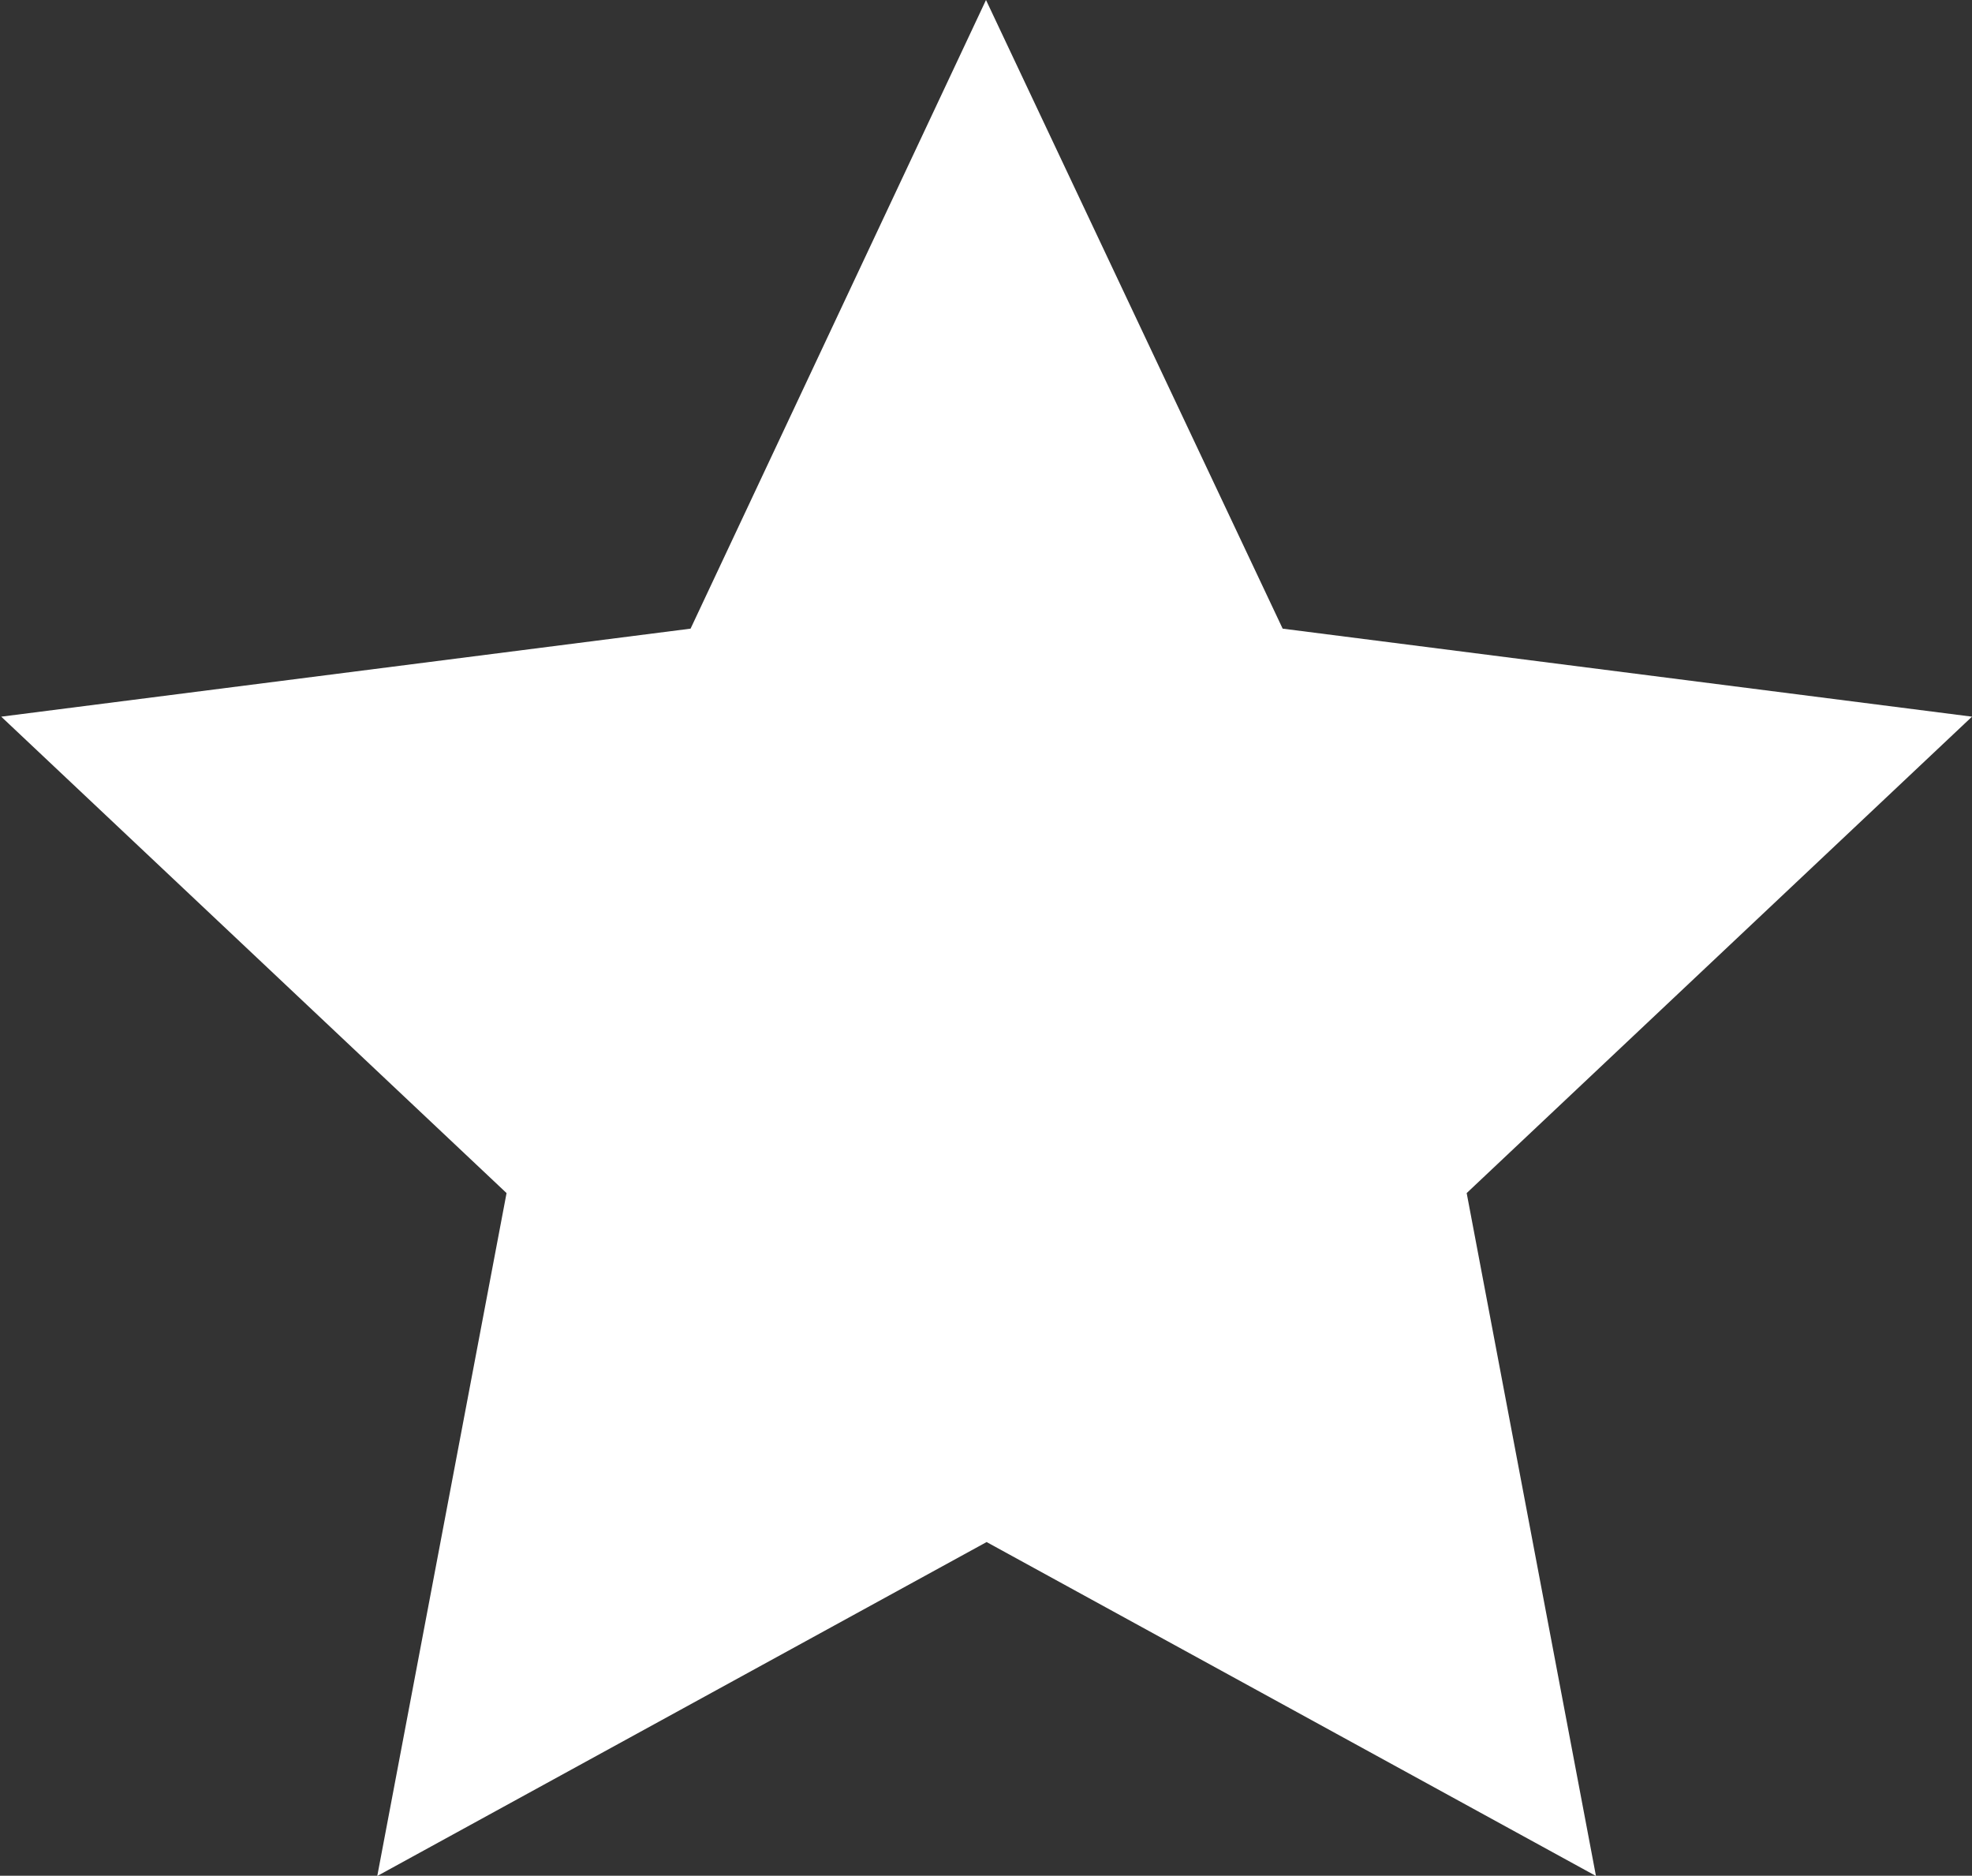 <svg xmlns="http://www.w3.org/2000/svg" width="16" height="15.217" viewBox="0 0 16 15.217">
  <rect x="0" y="0" width="16" height="15.217" fill="#333333" stroke="none"/>
  <path id="Path_400" data-name="Path 400" d="M2555.748,211.518l2.407,5.1,5.593.714-4.1,3.865,1.049,5.54-4.944-2.709-4.944,2.709,1.049-5.54-4.1-3.865,5.593-.714Z" transform="translate(-2547.748 -211.518)" fill="#fff" fill-rule="evenodd"/>
</svg>
